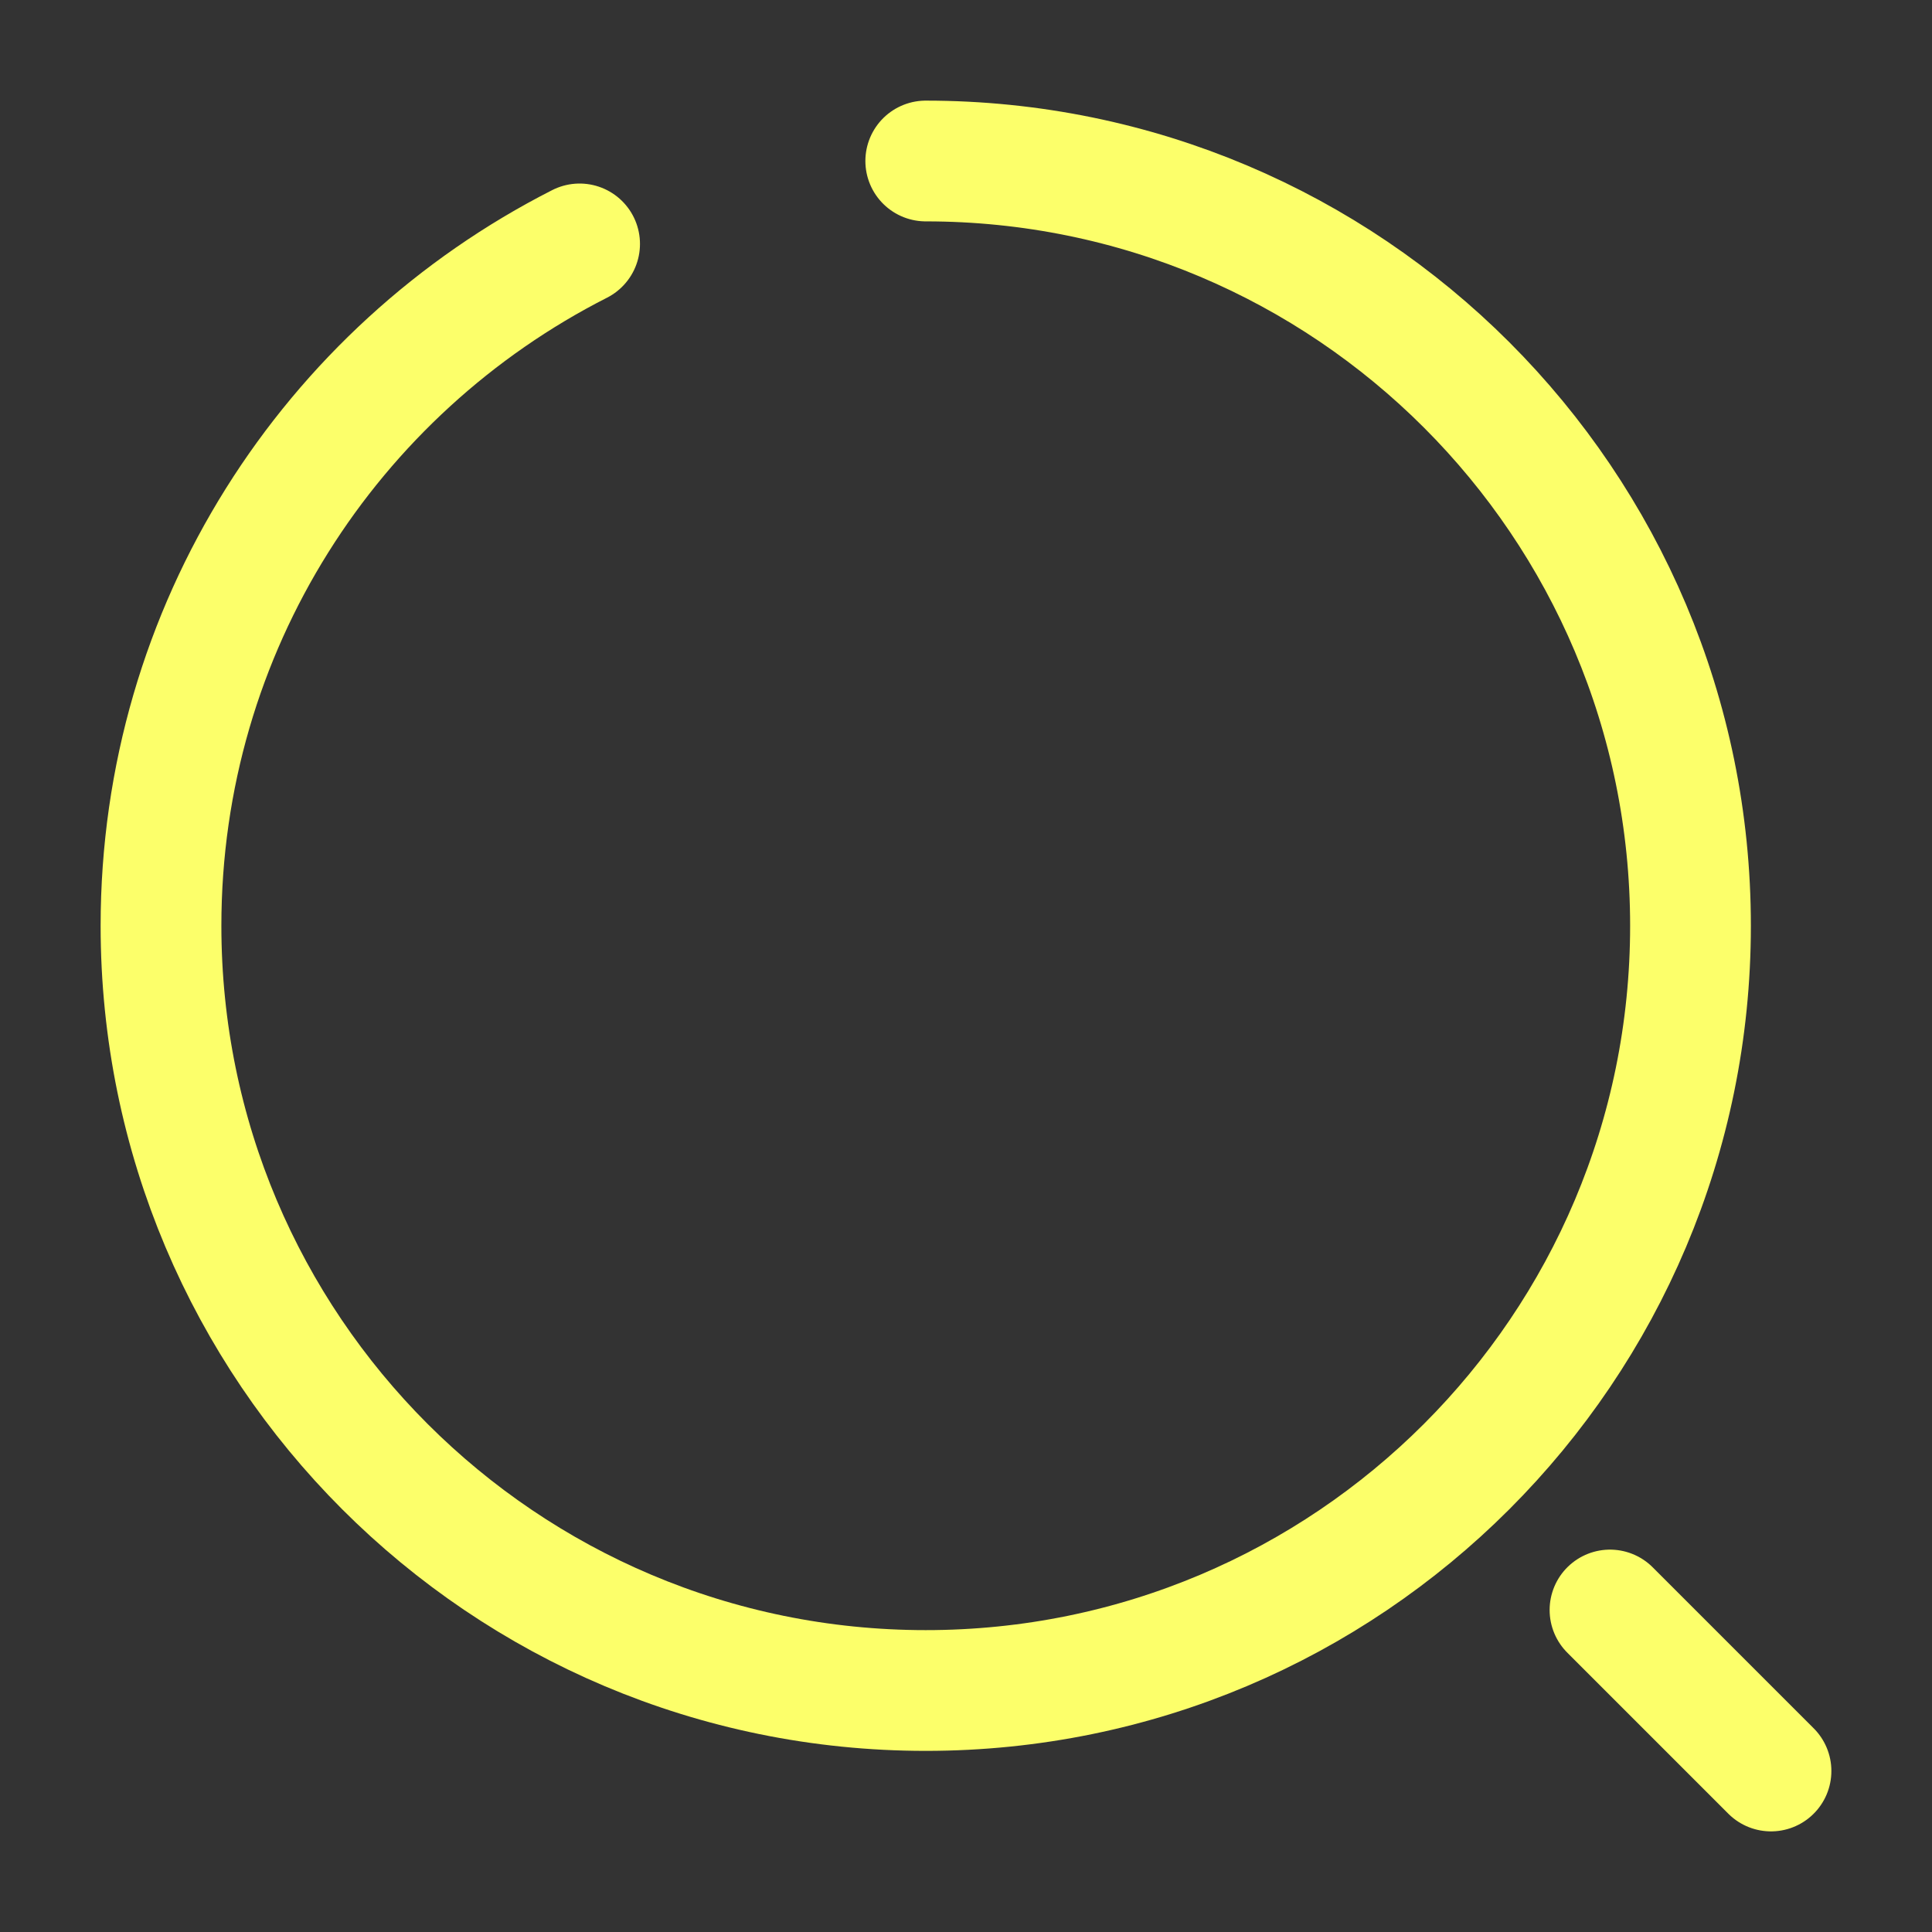 <?xml version="1.0" encoding="utf-8"?>
<svg width="24px" height="24px" viewBox="0 0 24 24" version="1.1" xmlns:xlink="http://www.w3.org/1999/xlink" xmlns="http://www.w3.org/2000/svg">
  <rect x="0" y="0" width="24" height="24" fill="#333333" stroke="none"/>
  <g id="vuesaxbrokensearch-normal">
    <path d="M24 0L24 0L24 24L0 24L0 0L24 0Z" id="vuesaxbrokensearch-normal" fill="none" stroke="none" />
    <g id="vuesaxbrokensearch-normal">
      <g id="search-normal">
        <path d="M11.5 2C16.75 2 21 6.25 21 11.5C21 16.75 16.75 21 11.5 21C6.25 21 2 16.75 2 11.5C2 7.8 4.11 4.6 7.2 3.03" id="Vector" fill="none" stroke="#FCFF6A" stroke-width="1.5" stroke-linecap="round" stroke-linejoin="round" />
        <path d="M22 22L20 20" id="Vector" fill="none" fill-rule="evenodd" stroke="#FCFF6A" stroke-width="1.5" stroke-linecap="round" stroke-linejoin="round" />
        <path d="M24 0L24 24L0 24L0 0L24 0Z" id="Vector" fill="none" fill-rule="evenodd" stroke="none" />
      </g>
    </g>
  </g>
</svg>